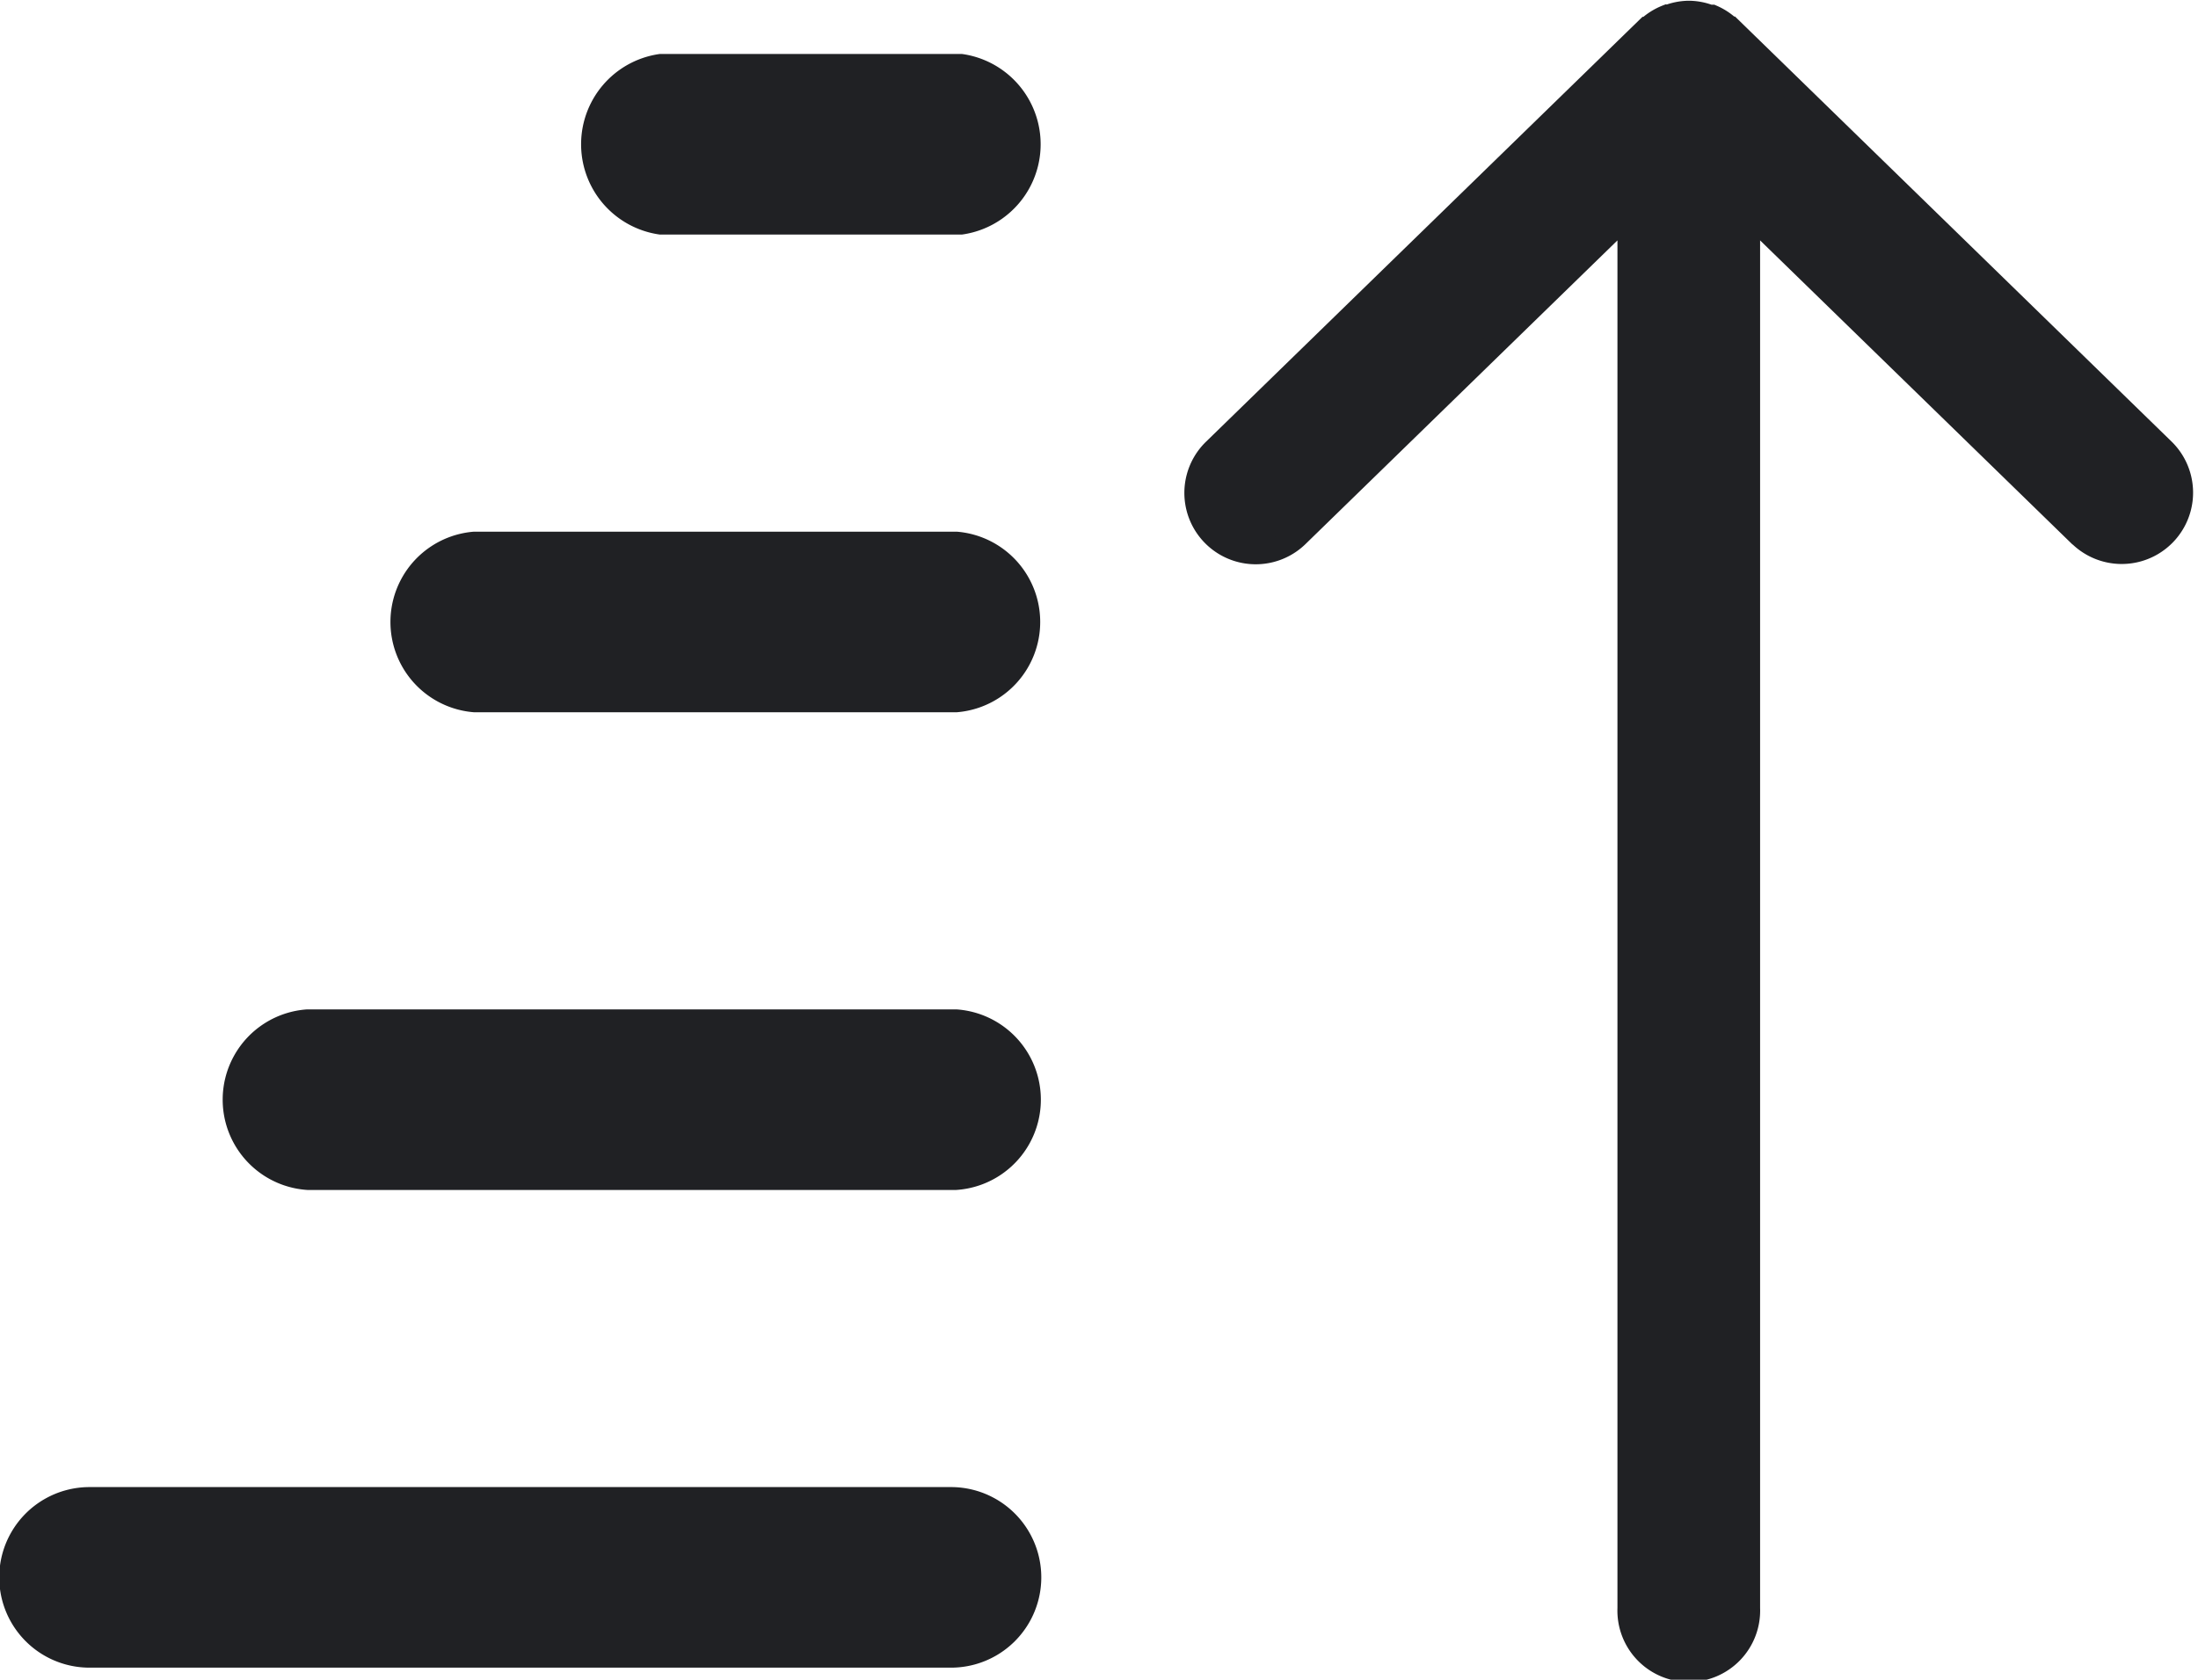 <svg xmlns="http://www.w3.org/2000/svg" width="23.004" height="17.581" viewBox="0 0 23.004 17.581">
  <g id="Group_51911" data-name="Group 51911" transform="translate(0 0.633)">
    <path id="Path_72299" data-name="Path 72299" d="M184.79,102.548l-3.482-3.39v14.613a.622.622,0,1,1-1.243,0V99.158l-3.482,3.39a.622.622,0,0,1-.868-.891l4.538-4.418.006,0h0a.621.621,0,0,1,.2-.127.046.046,0,0,0,.014,0,.617.617,0,0,1,.2-.041h.029a.612.612,0,0,1,.2.041.041.041,0,0,1,.015,0l.011,0a.618.618,0,0,1,.186.124s0,0,.006,0l4.537,4.418h0a.622.622,0,0,1-.868.891Z" transform="translate(-163.012 -97.571)" fill="#202124" stroke="#202124" stroke-width="0.25"/>
    <g id="Group_51912" data-name="Group 51912" transform="translate(-4)">
      <path id="Path_72308" data-name="Path 72308" d="M341.606,484.09h9.016a.945.945,0,0,1,0,1.89h-9.016a.945.945,0,0,1,0-1.89Z" transform="translate(-336.669 -469.158)" fill="#202124"/>
      <path id="Path_72306" data-name="Path 72306" d="M341.551,332.89h6.792a.947.947,0,0,1,0,1.89h-6.792a.947.947,0,0,1,0-1.89Z" transform="translate(-334.335 -322.958)" fill="#202124"/>
      <path id="Path_72307" data-name="Path 72307" d="M341.544,182.31H346.6a.948.948,0,0,1,0,1.89h-5.055a.948.948,0,0,1,0-1.89Z" transform="translate(-332.586 -177.378)" fill="#202124"/>
      <path id="Path_72309" data-name="Path 72309" d="M341.487,31.109h3.163a.954.954,0,0,1,0,1.89h-3.163a.954.954,0,0,1,0-1.89Z" transform="translate(-330.582 -31.177)" fill="#202124"/>
    </g>
  </g>
</svg>
